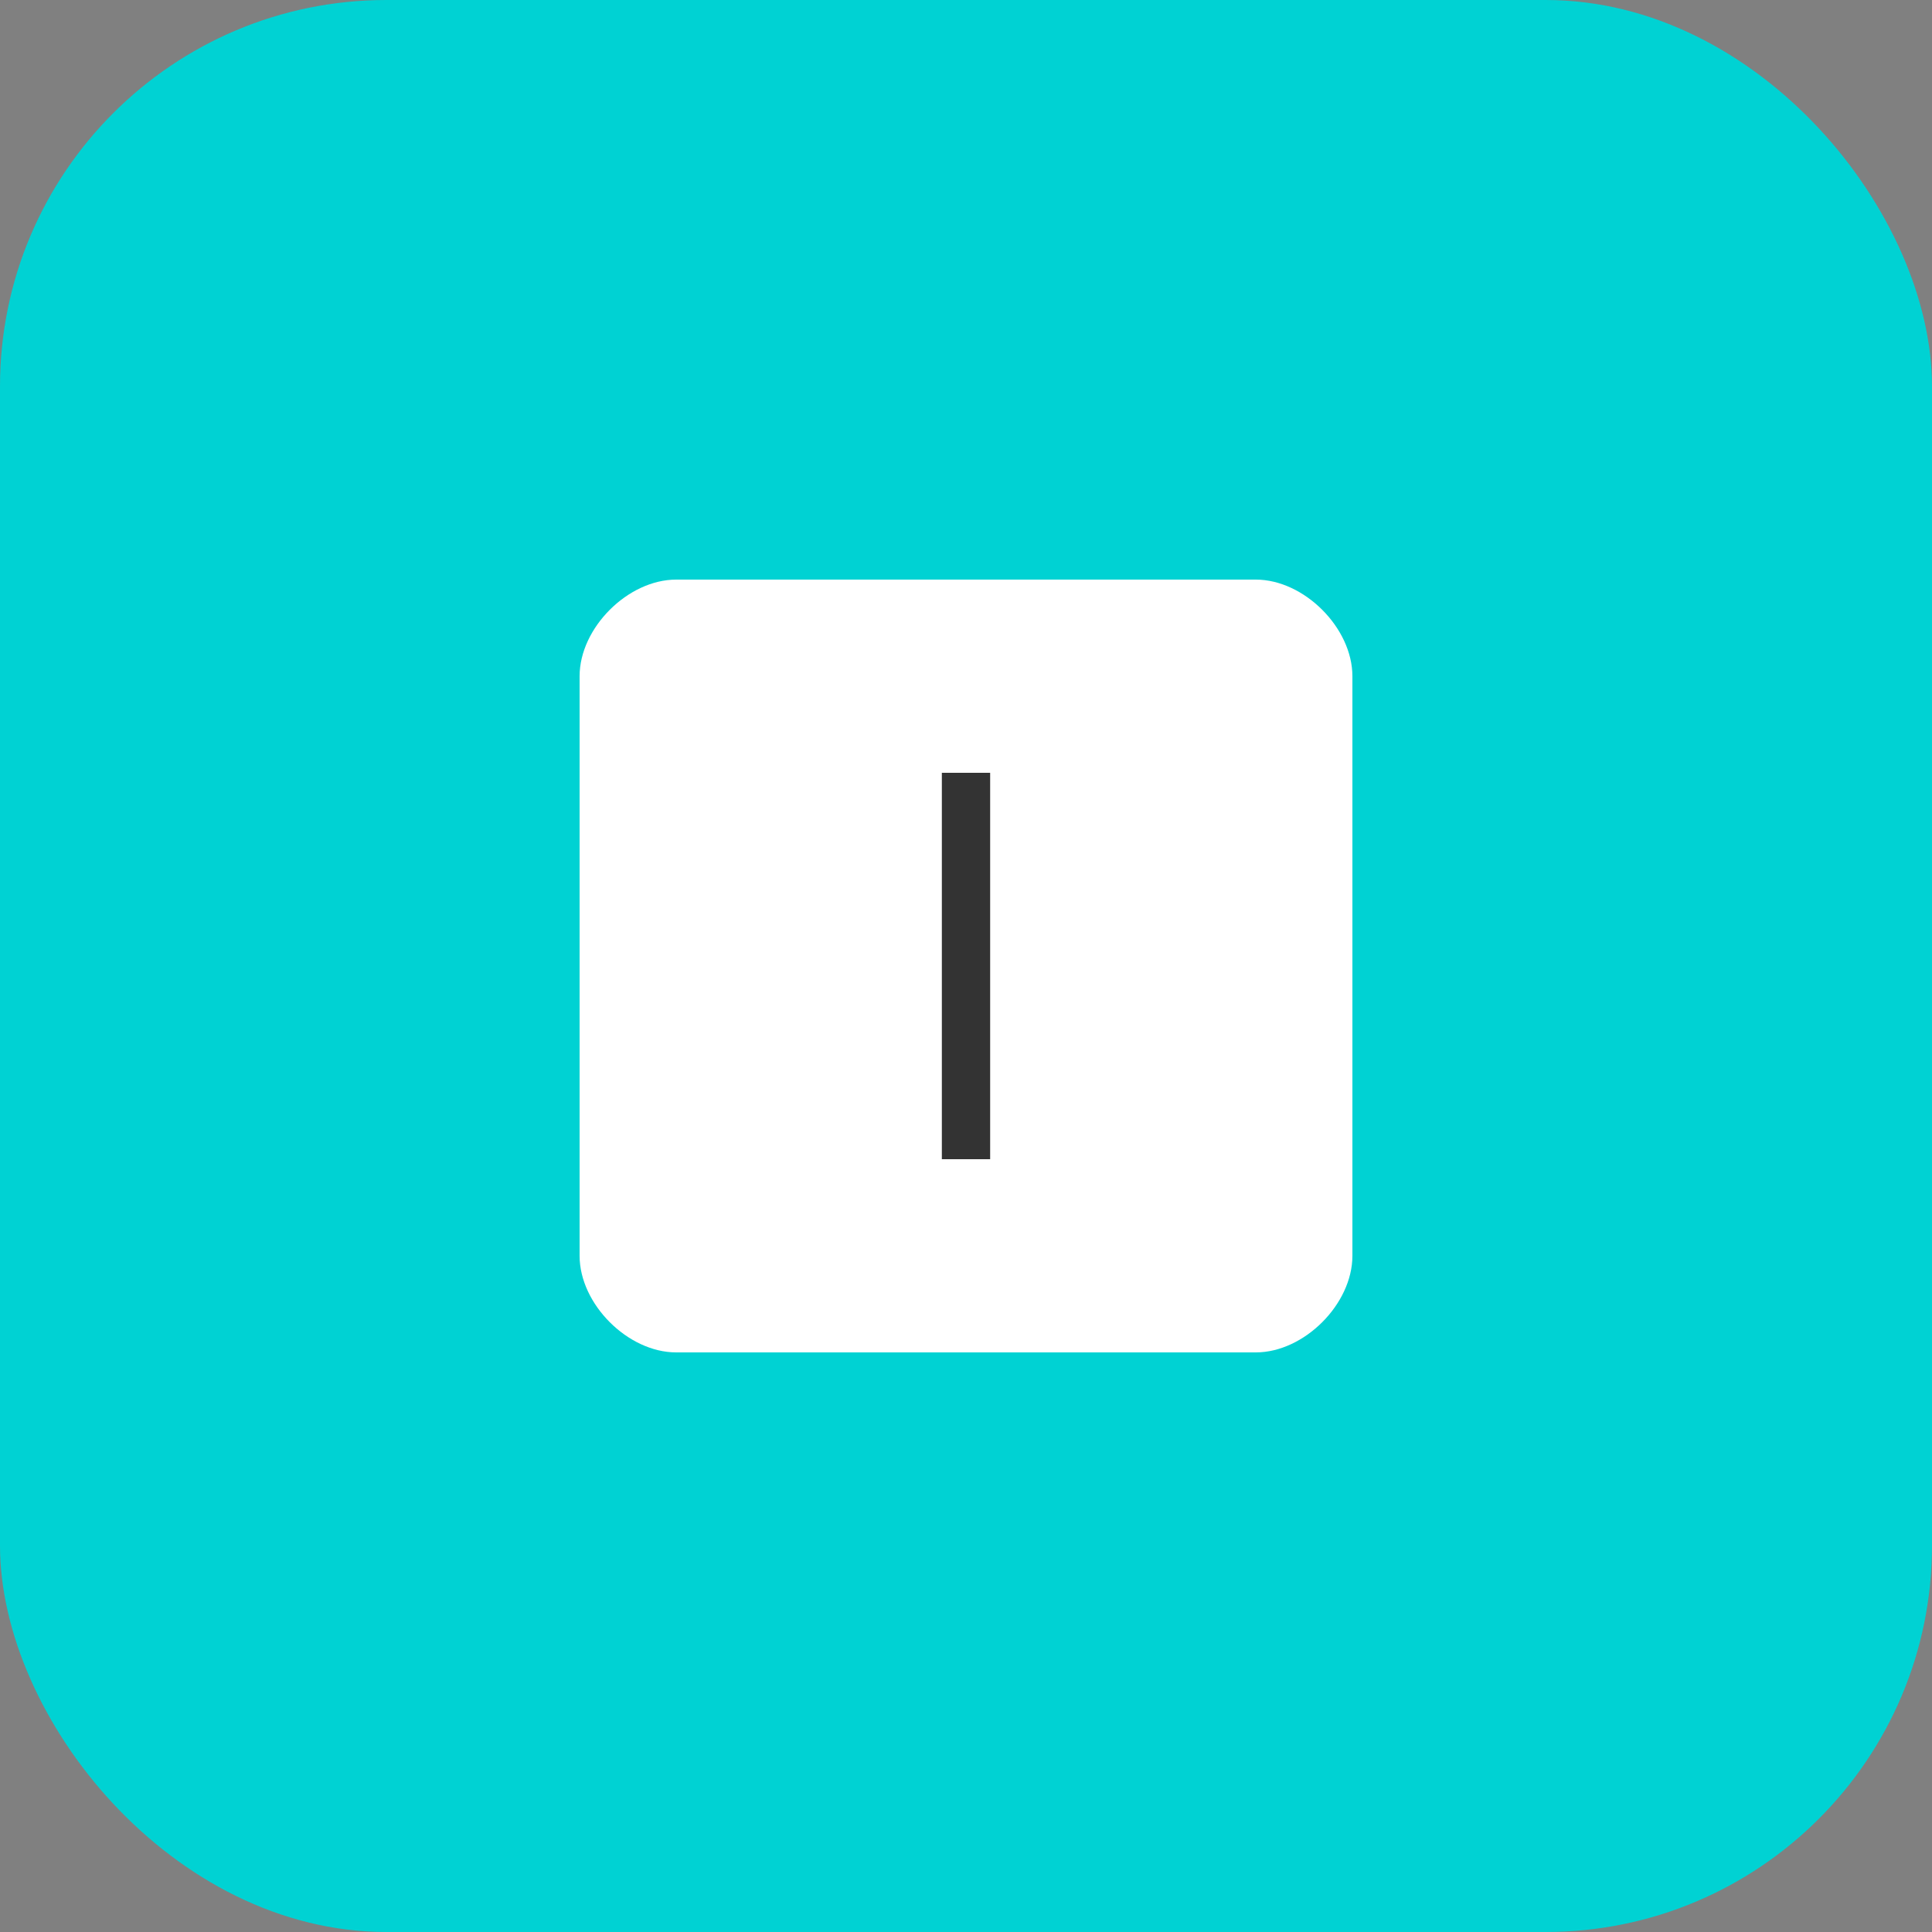 <svg width="40" height="40" viewBox="0 0 40 40" fill="none" xmlns="http://www.w3.org/2000/svg">
  <rect x="0" y="0" width="40" height="40" fill="#808080" stroke="none"/>
  <rect width="40" height="40" rx="8" fill="#00d2d3"/>
  <path d="M14 12H26C27 12 28 13 28 14V26C28 27 27 28 26 28H14C13 28 12 27 12 26V14C12 13 13 12 14 12Z" fill="white"/><line x1="20" y1="16" x2="20" y2="24" stroke="#333" stroke-width="1"/>
</svg>